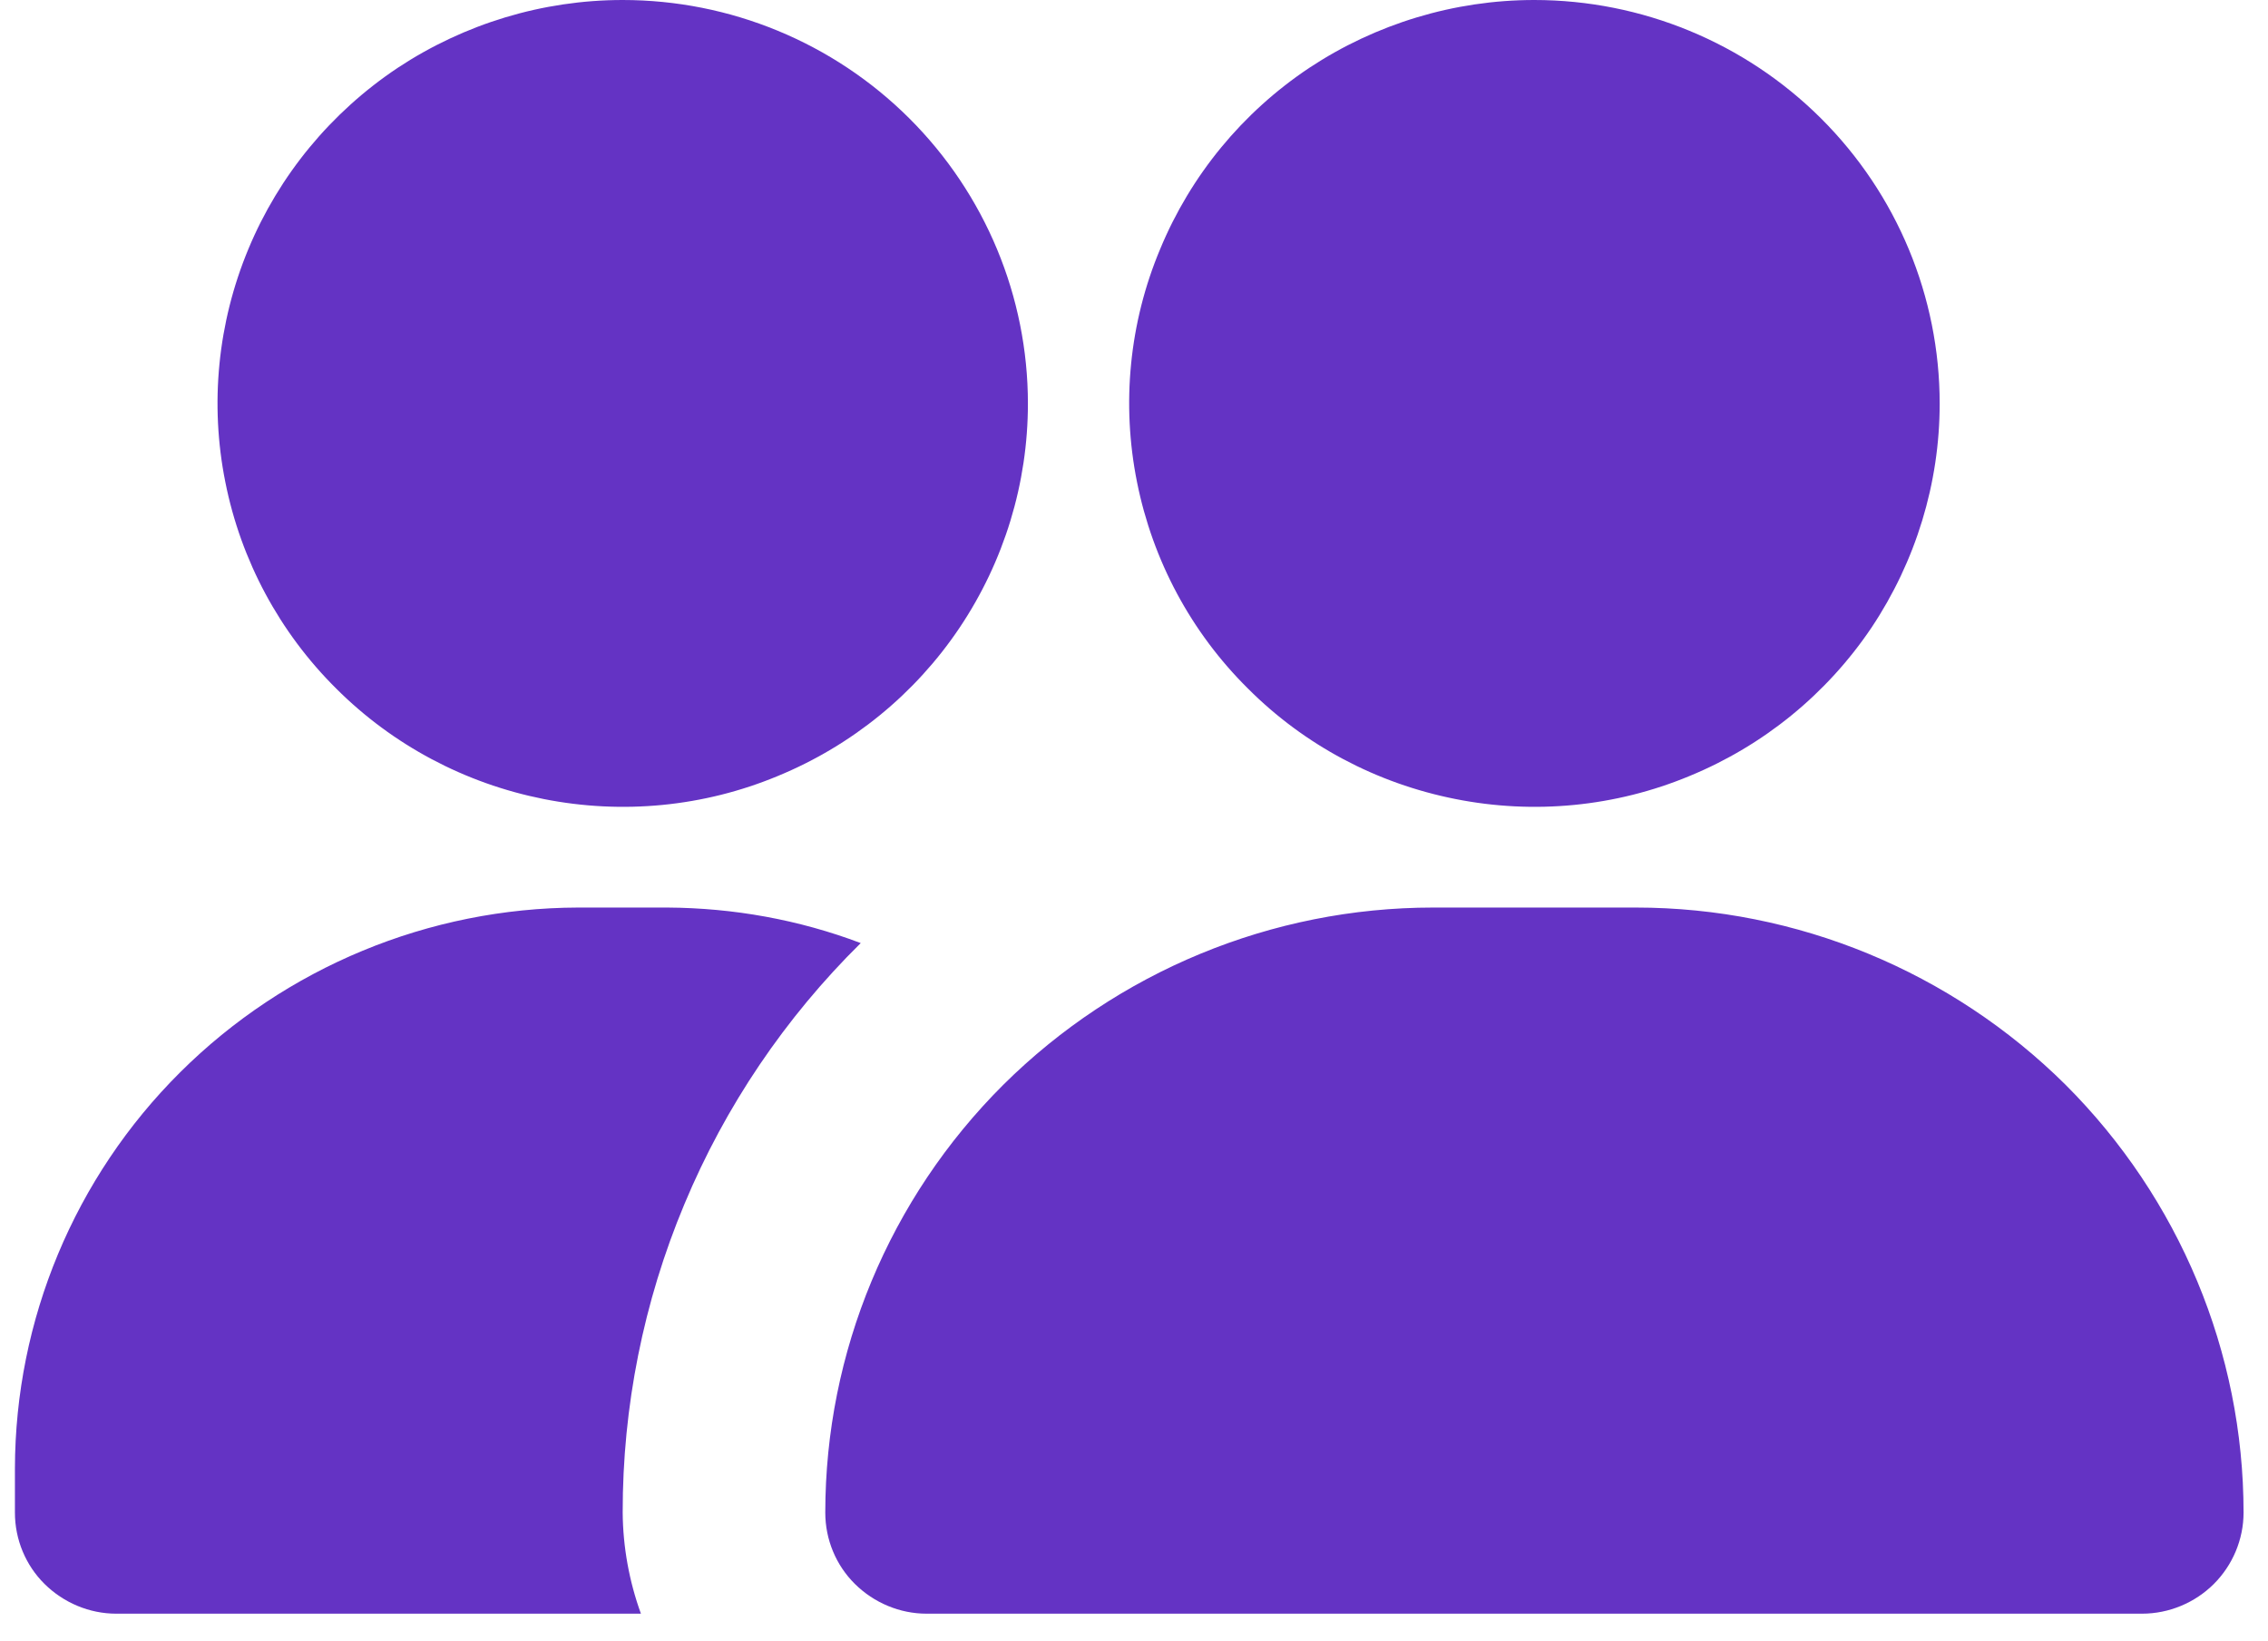 <svg width="76" height="55" viewBox="0 0 76 55" fill="none" xmlns="http://www.w3.org/2000/svg">
<path d="M75.181 50.69C75.181 51.593 74.813 52.456 74.183 53.084C73.552 53.712 72.685 54.078 71.778 54.078H31.049C30.149 54.078 29.286 53.712 28.65 53.084C28.013 52.456 27.655 51.593 27.655 50.69C27.655 45.314 29.801 40.16 33.621 36.353C37.444 32.56 42.621 30.414 48.022 30.414H54.815C60.215 30.414 65.392 32.56 69.216 36.353C73.026 40.16 75.181 45.314 75.181 50.69ZM51.412 0C48.731 0 46.103 0.798 43.87 2.276C41.636 3.767 39.901 5.873 38.877 8.346C37.839 10.818 37.576 13.539 38.101 16.156C38.627 18.785 39.915 21.192 41.82 23.076C43.712 24.973 46.13 26.254 48.771 26.777C51.399 27.3 54.132 27.039 56.615 26.006C59.098 24.985 61.214 23.259 62.712 21.035C64.197 18.811 64.998 16.195 64.998 13.526C64.998 9.942 63.566 6.501 61.017 3.963C58.468 1.426 55.012 0 51.412 0ZM20.866 0C18.182 0 15.557 0.798 13.323 2.276C11.09 3.767 9.351 5.873 8.323 8.346C7.294 10.818 7.026 13.539 7.551 16.156C8.074 18.785 9.367 21.192 11.267 23.076C13.165 24.973 15.584 26.254 18.217 26.777C20.852 27.3 23.582 27.039 26.063 26.006C28.544 24.985 30.664 23.259 32.156 21.035C33.648 18.811 34.445 16.195 34.445 13.526C34.445 9.942 33.014 6.501 30.467 3.963C27.921 1.426 24.468 0 20.866 0ZM20.866 50.69C20.861 47.145 21.564 43.627 22.933 40.356C24.302 37.073 26.311 34.103 28.843 31.605C26.771 30.82 24.576 30.427 22.36 30.414H19.374C14.37 30.427 9.575 32.415 6.038 35.934C2.501 39.453 0.509 44.228 0.5 49.212V50.69C0.5 51.593 0.859 52.456 1.495 53.084C2.131 53.712 2.995 54.078 3.895 54.078H21.477C21.083 52.992 20.875 51.842 20.866 50.69Z" fill="#6433C4"/>
</svg>
